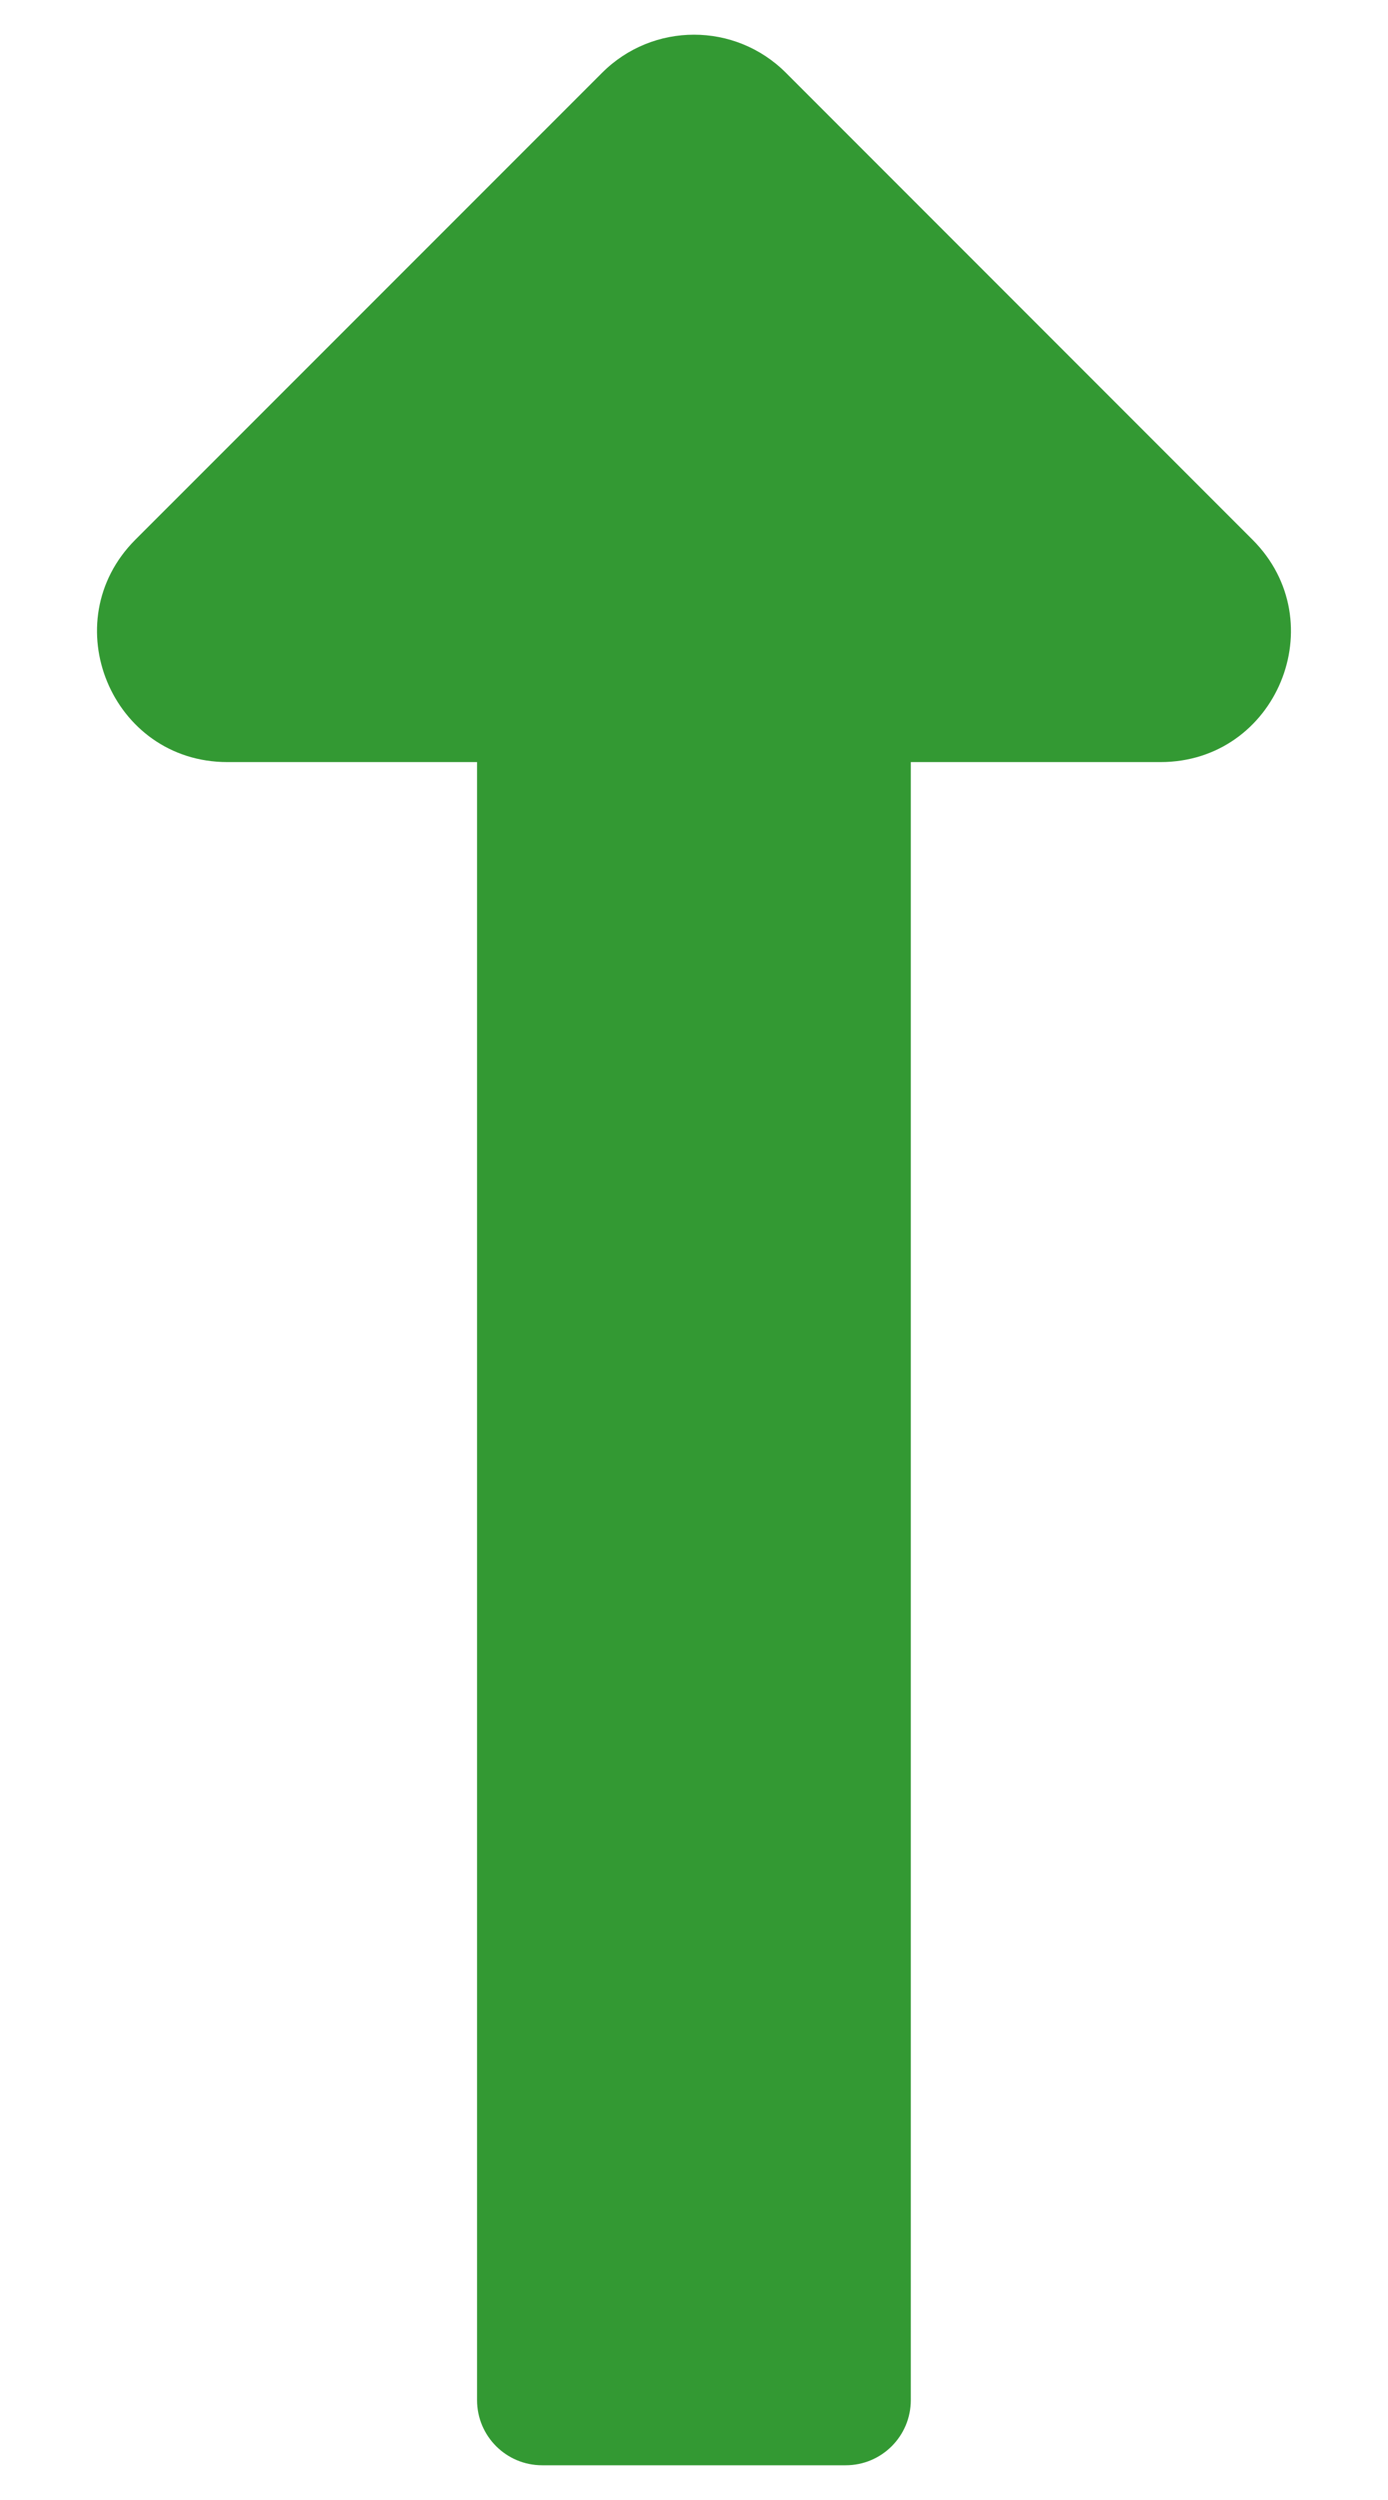 <svg width="10" height="18" viewBox="0 0 10 18" fill="none" xmlns="http://www.w3.org/2000/svg">
<path d="M3.437 5.487L3.437 17.281C3.437 17.54 3.647 17.75 3.906 17.75H6.093C6.352 17.75 6.562 17.54 6.562 17.281L6.562 5.487H8.361C9.197 5.487 9.615 4.477 9.024 3.886L5.663 0.525C5.297 0.158 4.703 0.158 4.337 0.525L0.975 3.886C0.385 4.477 0.803 5.487 1.638 5.487L3.437 5.487Z" fill="#008001" fill-opacity="0.8"/>
</svg>
